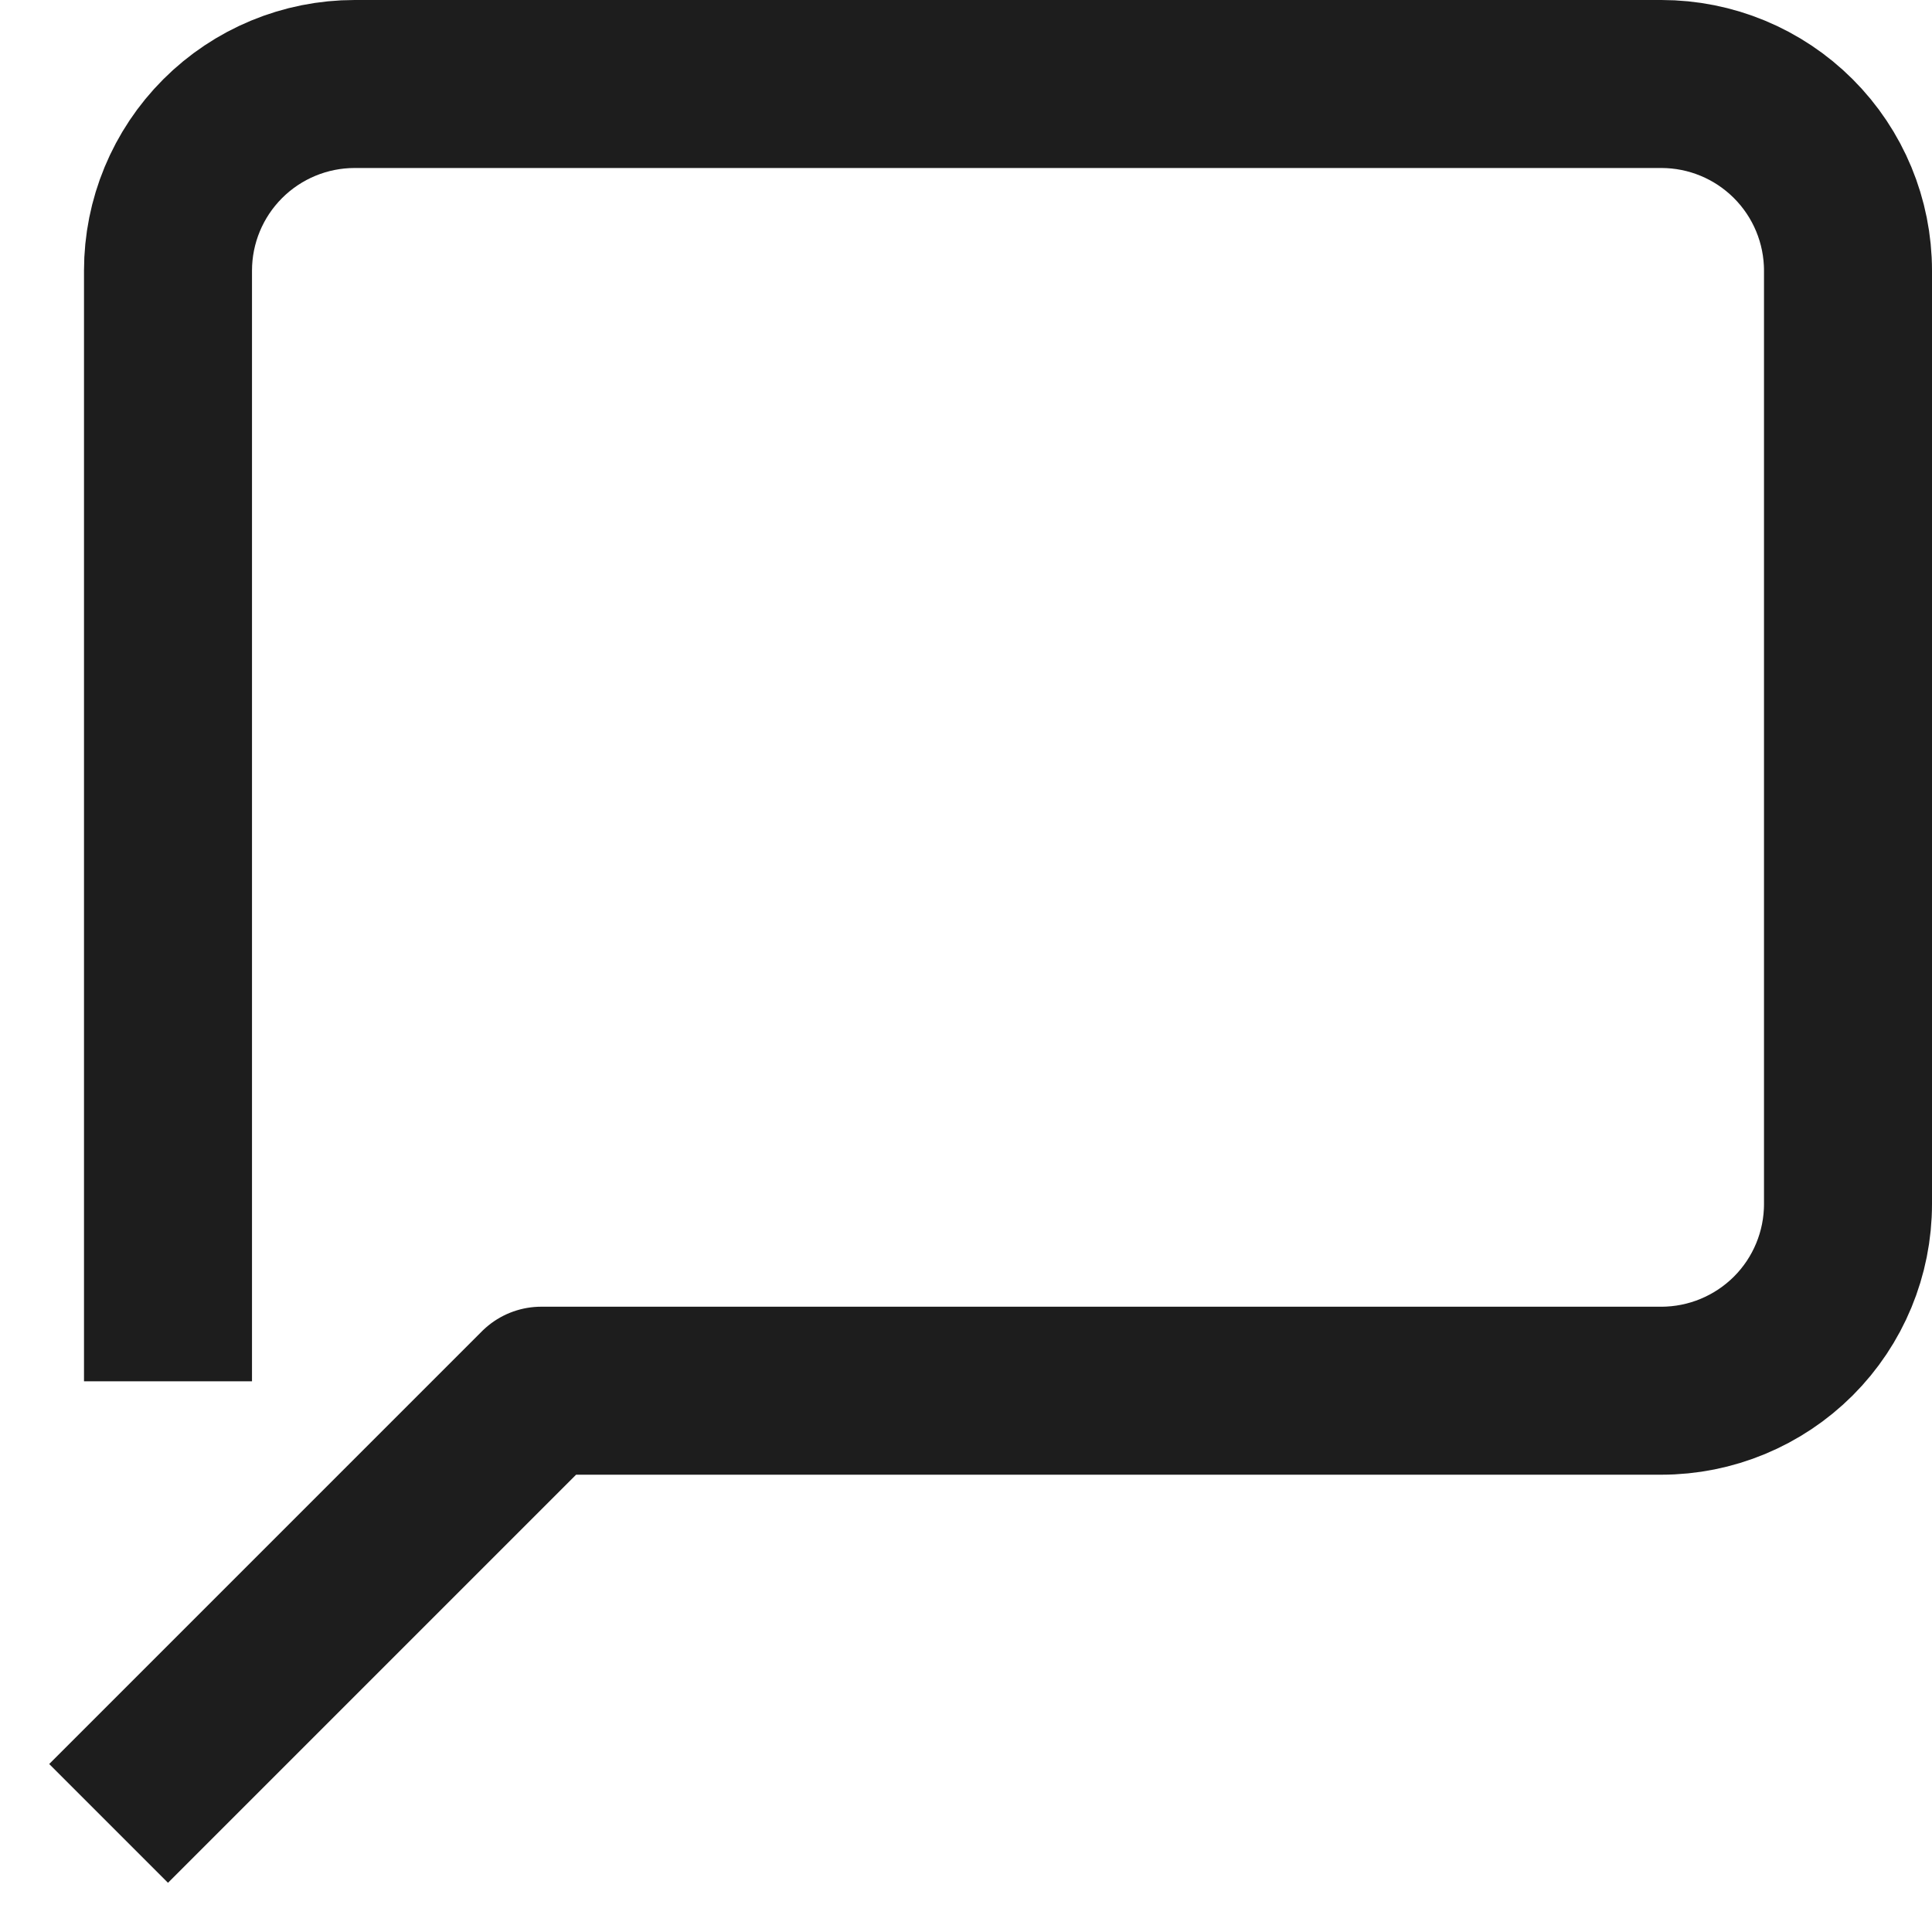 <svg width="23" height="23" viewBox="0 0 23 23" fill="none" xmlns="http://www.w3.org/2000/svg">
<path d="M2 21L6.444 16.556H19.778C20.367 16.556 20.932 16.321 21.349 15.905C21.766 15.488 22 14.923 22 14.333V3.222C22 2.633 21.766 2.068 21.349 1.651C20.932 1.234 20.367 1 19.778 1H4.222C3.633 1 3.068 1.234 2.651 1.651C2.234 2.068 2 2.633 2 3.222V15.444" stroke="#1D1D1D" stroke-width="2" stroke-linecap="square" stroke-linejoin="round"/>
</svg>
